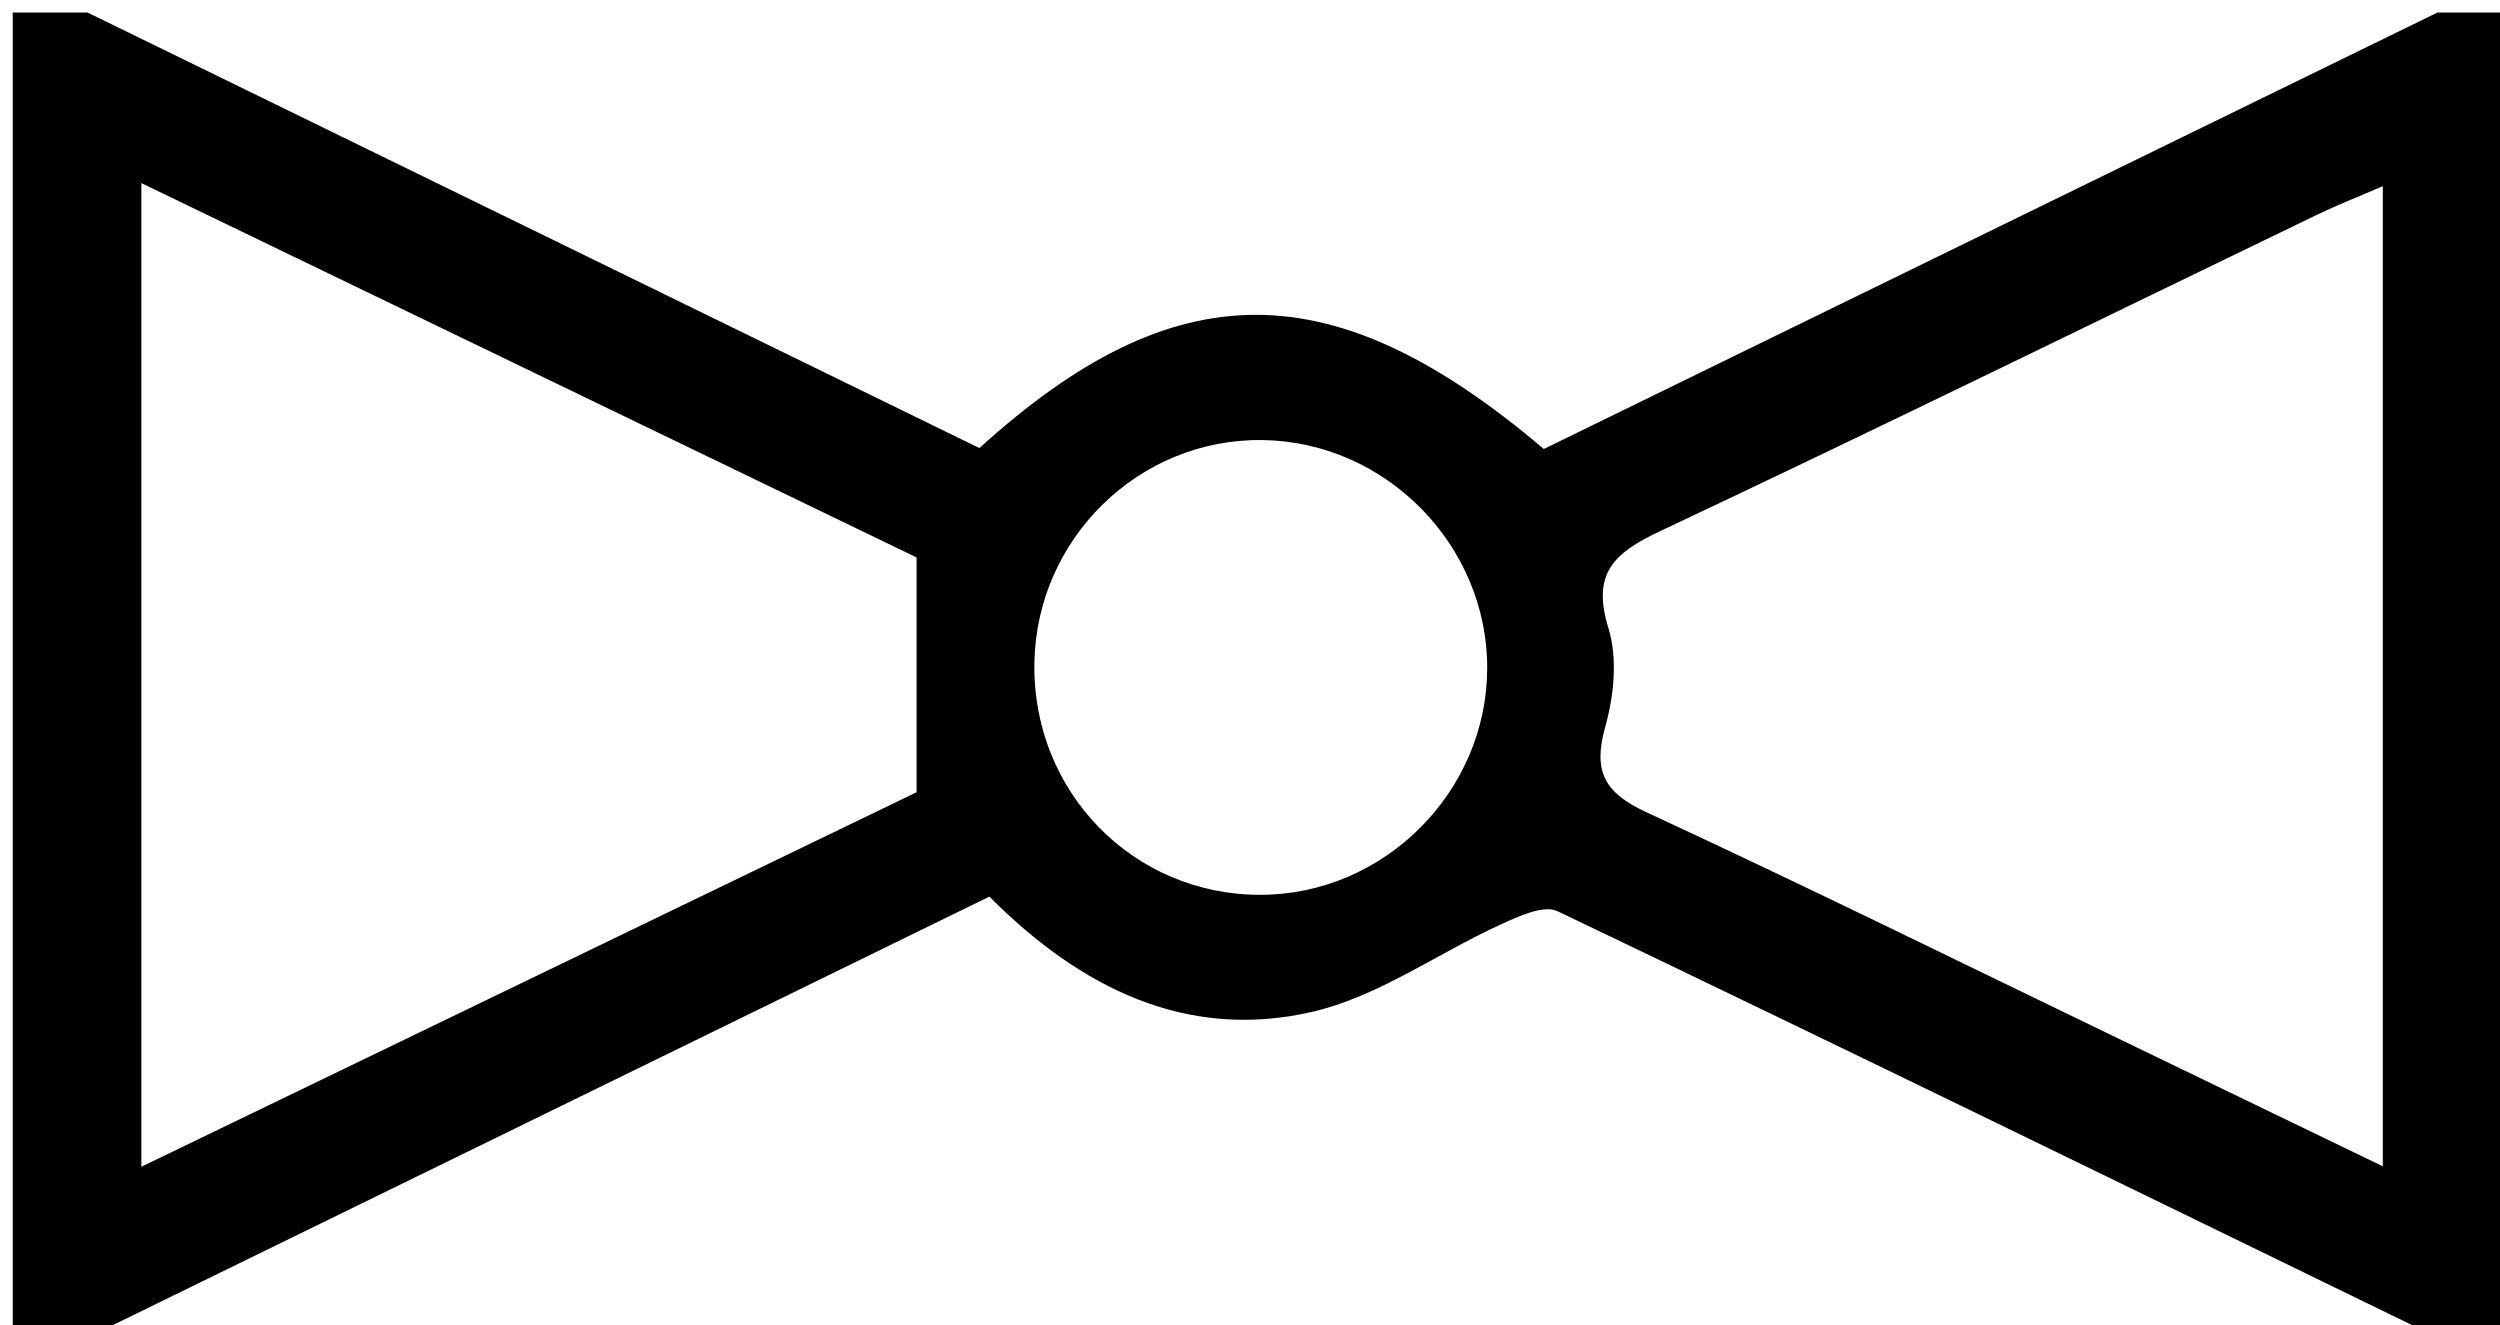 <?xml version="1.0" encoding="iso-8859-1"?>
<!-- Generator: Adobe Illustrator 19.2.1, SVG Export Plug-In . SVG Version: 6.00 Build 0)  -->
<svg class="icon-bow" version="1.1" id="bow-2" xmlns="http://www.w3.org/2000/svg" xmlns:xlink="http://www.w3.org/1999/xlink" x="0px" y="0px"
     viewBox="0 0 200 106" style="enable-background:new 0 0 200 106;" xml:space="preserve">
<g>
    <path d="M195,1c2,0,4,0,6,0c0,35.333,0,70.667,0,106c-2,0-4,0-6,0c-23.448-11.408-46.878-22.853-70.4-34.105
        c-1.109-0.531-3.14,0.422-4.564,1.073c-5.057,2.309-9.809,5.778-15.094,6.988c-10.039,2.3-18.518-1.922-25.793-9.227
        C55.023,83.524,31.011,95.262,7,107c-1.992,0-3.983,0-5.981,0c-0.006-35.333-0.006-70.667,0-106C3.017,1,5.008,1,7,1
        c23.852,11.648,47.704,23.297,71.351,34.845c15.712-14.254,28.345-14.189,45.155,0.074C147.242,24.326,171.121,12.663,195,1z
         M190.625,93.306c0-26.529,0-52.22,0-78.413c-2.036,0.881-3.693,1.528-5.29,2.299c-17.503,8.451-34.949,17.021-52.531,25.303
        c-3.689,1.738-5.491,3.369-4.125,7.774c0.741,2.39,0.438,5.388-0.258,7.87c-1.003,3.578-0.075,5.282,3.298,6.844
        c12.813,5.931,25.478,12.182,38.196,18.317C176.615,86.533,183.311,89.773,190.625,93.306z M73.326,63.379c0-6.6,0-12.5,0-18.784
        C52.95,34.756,32.367,24.816,11.309,14.648c0,26.498,0,52.202,0,78.691C32.512,83.096,53.234,73.085,73.326,63.379z
         M118.976,53.499c0.043-9.865-8.086-18.147-17.956-18.294c-9.901-0.147-18.119,7.891-18.27,17.871
        c-0.156,10.277,7.907,18.527,18.093,18.51C110.718,71.569,118.934,63.374,118.976,53.499z"/>
</g>
</svg>
